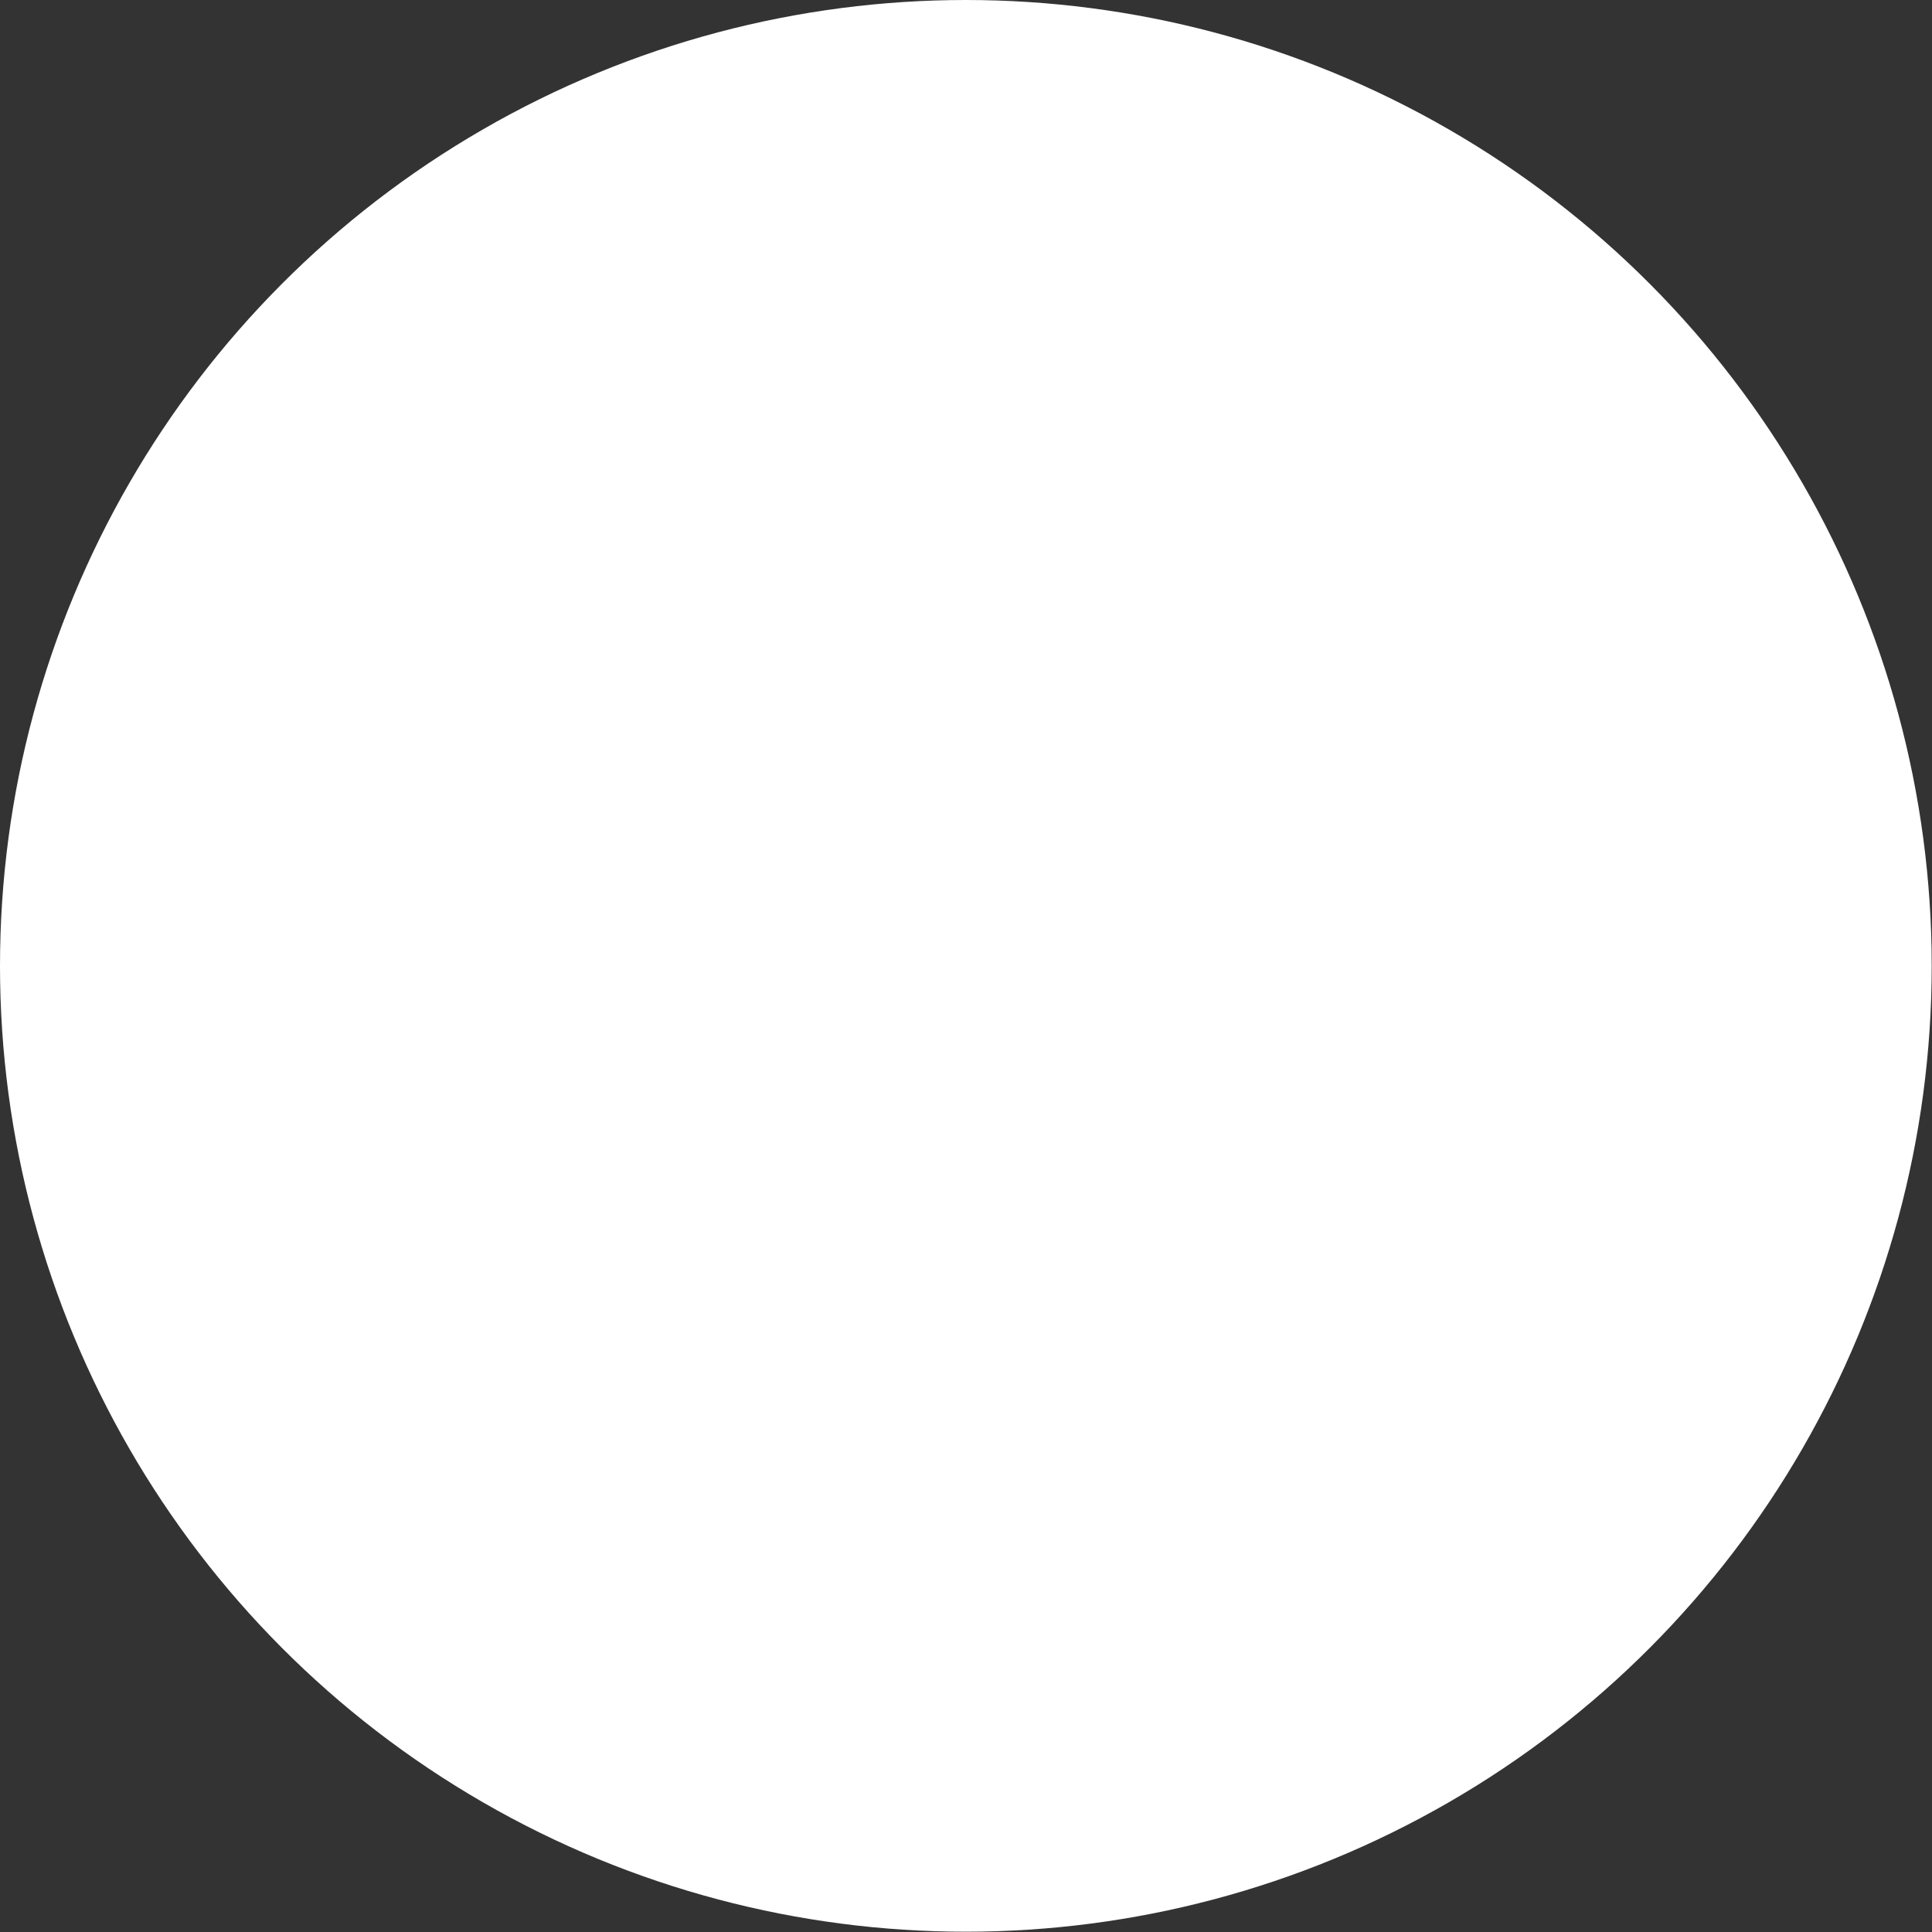 <?xml version="1.0" encoding="utf-8"?>
<!-- Generator: Adobe Illustrator 17.0.0, SVG Export Plug-In . SVG Version: 6.00 Build 0)  -->
<!DOCTYPE svg PUBLIC "-//W3C//DTD SVG 1.1//EN" "http://www.w3.org/Graphics/SVG/1.1/DTD/svg11.dtd">
<svg version="1.1" id="Layer_1" xmlns="http://www.w3.org/2000/svg" xmlns:xlink="http://www.w3.org/1999/xlink" x="0px" y="0px"
	 width="6.635px" height="6.635px" viewBox="0 0 6.635 6.635" enable-background="new 0 0 6.635 6.635" xml:space="preserve">
<rect x="0" y="0" width="6.635" height="6.635" fill="#333333" stroke="none"/>
<circle fill="#FFFFFF" cx="3.317" cy="3.317" r="3.317"/>
</svg>

